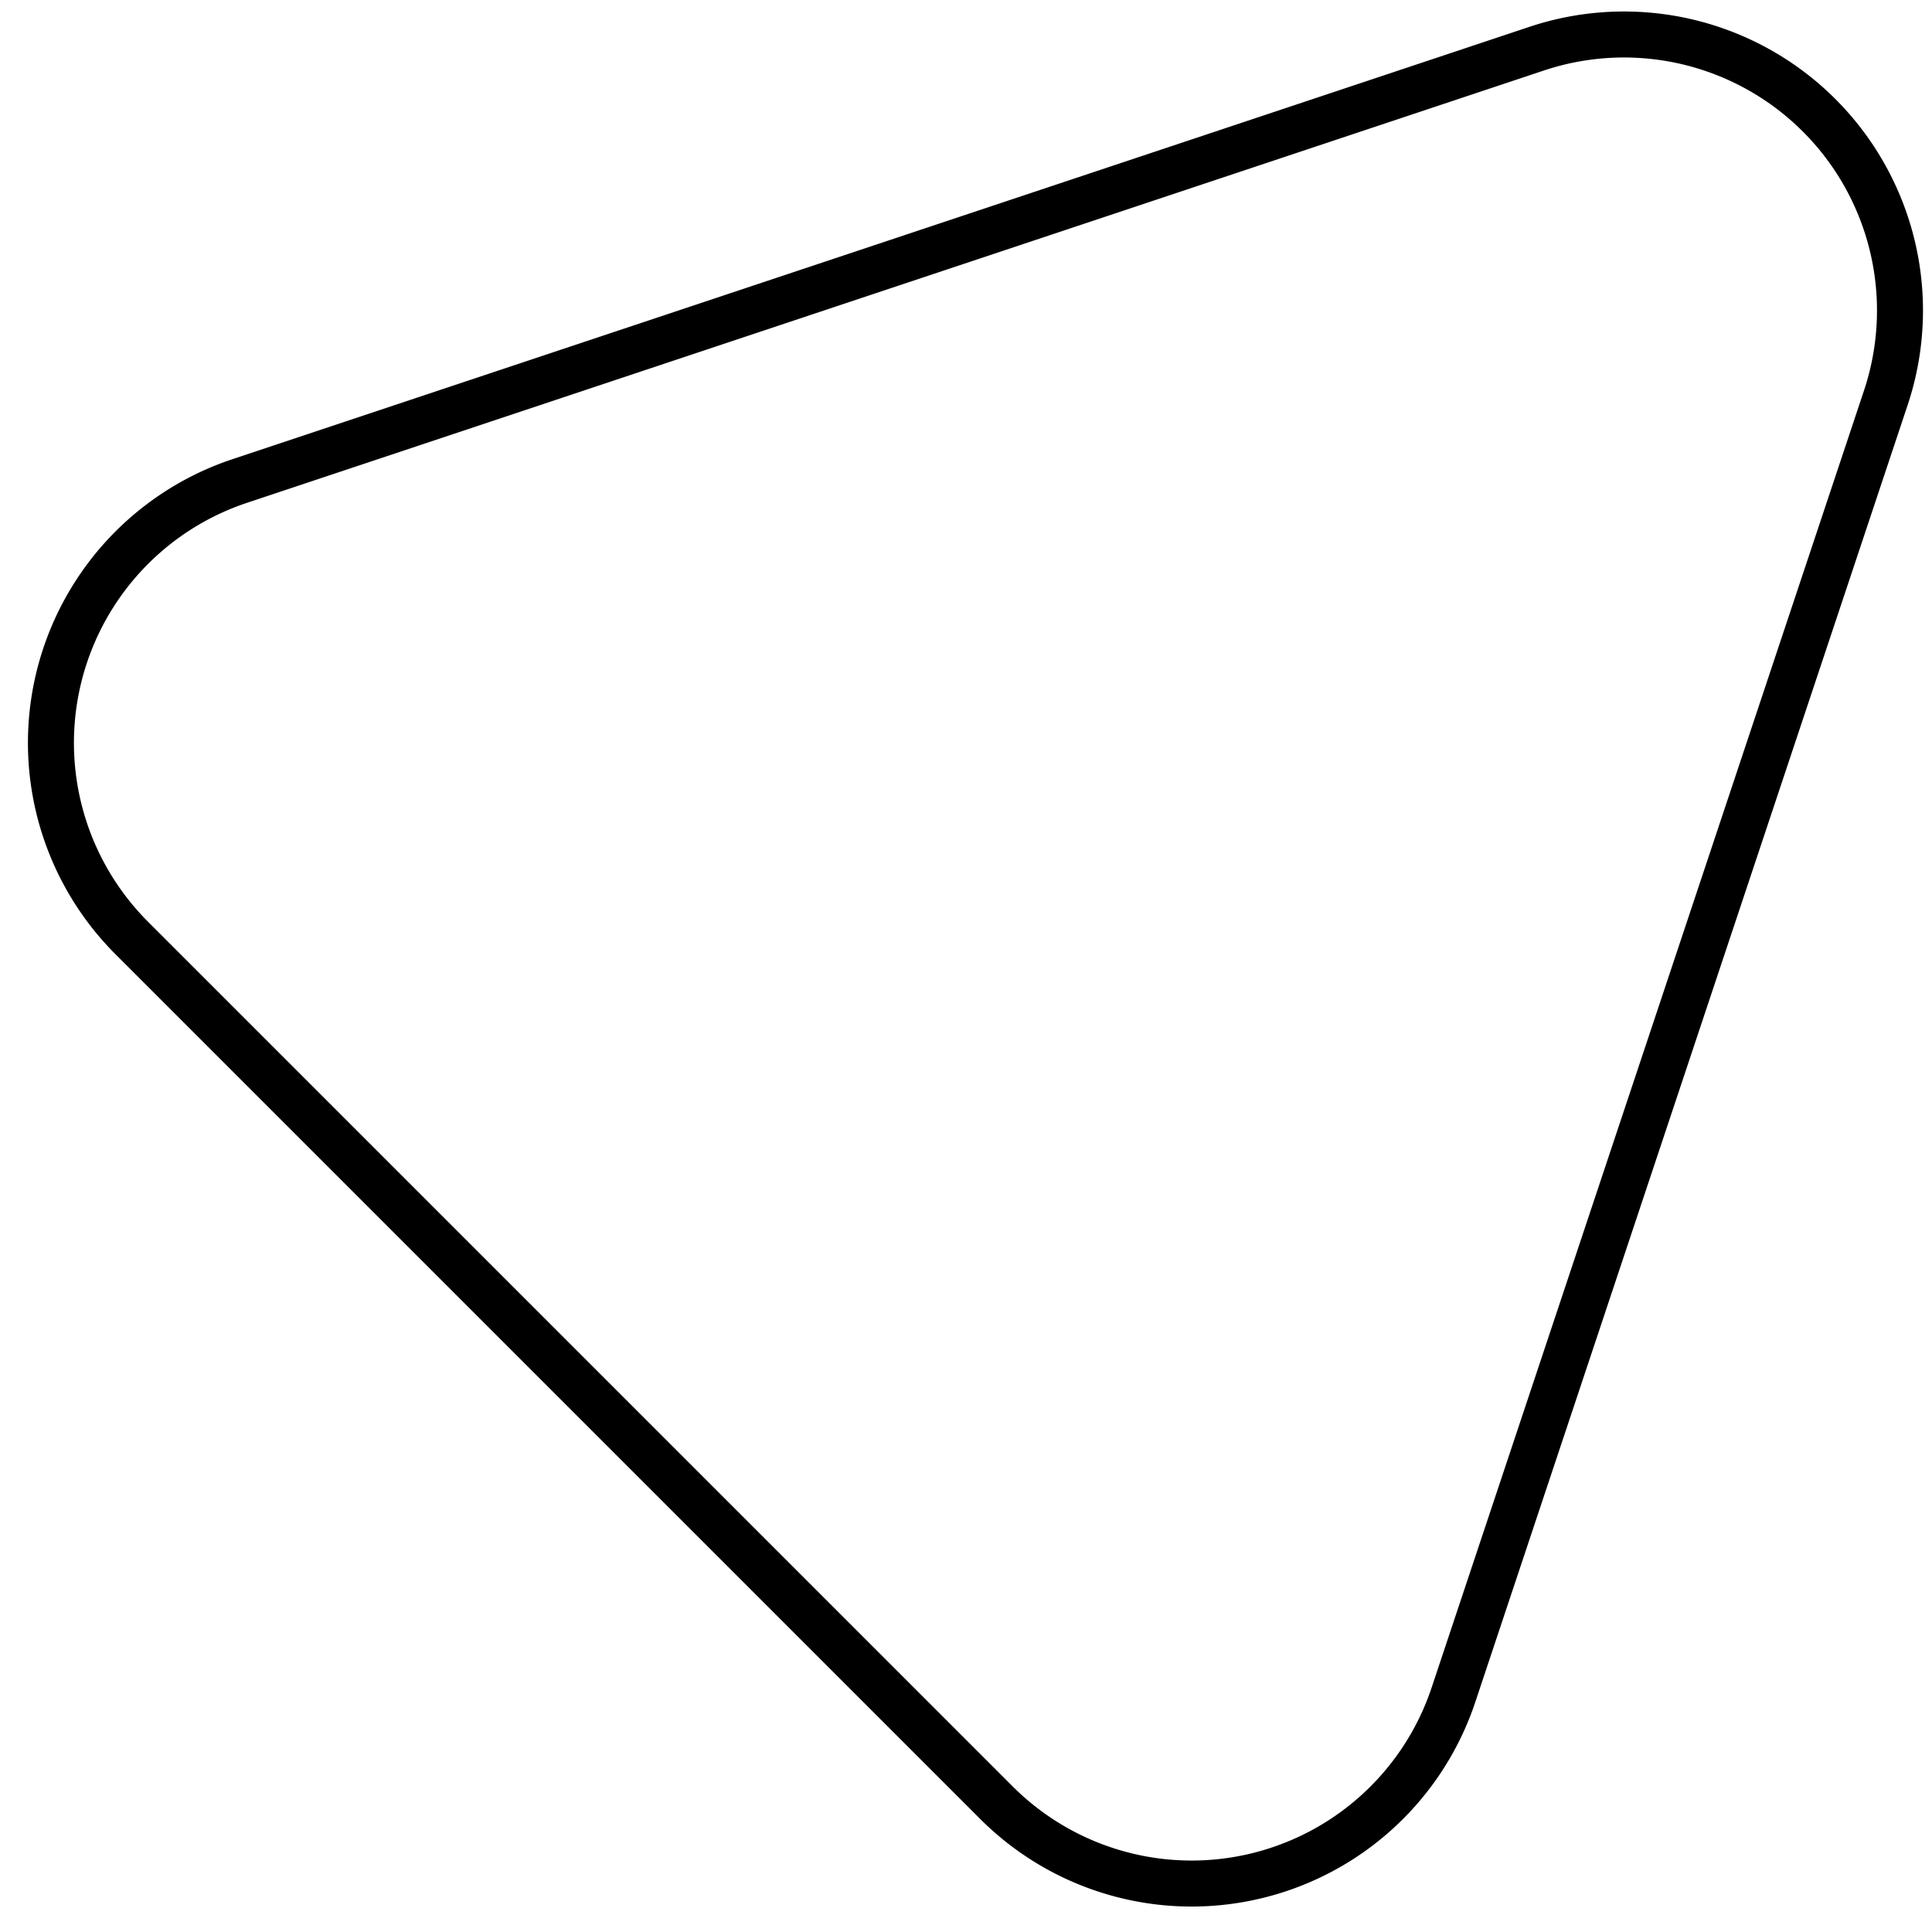 <svg xmlns="http://www.w3.org/2000/svg" width="42" height="42"><path fill="none" stroke="#000" d="M33.406 1.058L5.21 10.457a6 6 0 00-2.345 9.935l18.797 18.797a6 6 0 009.935-2.345l9.399-28.196a6 6 0 00-7.59-7.59z"/></svg>
